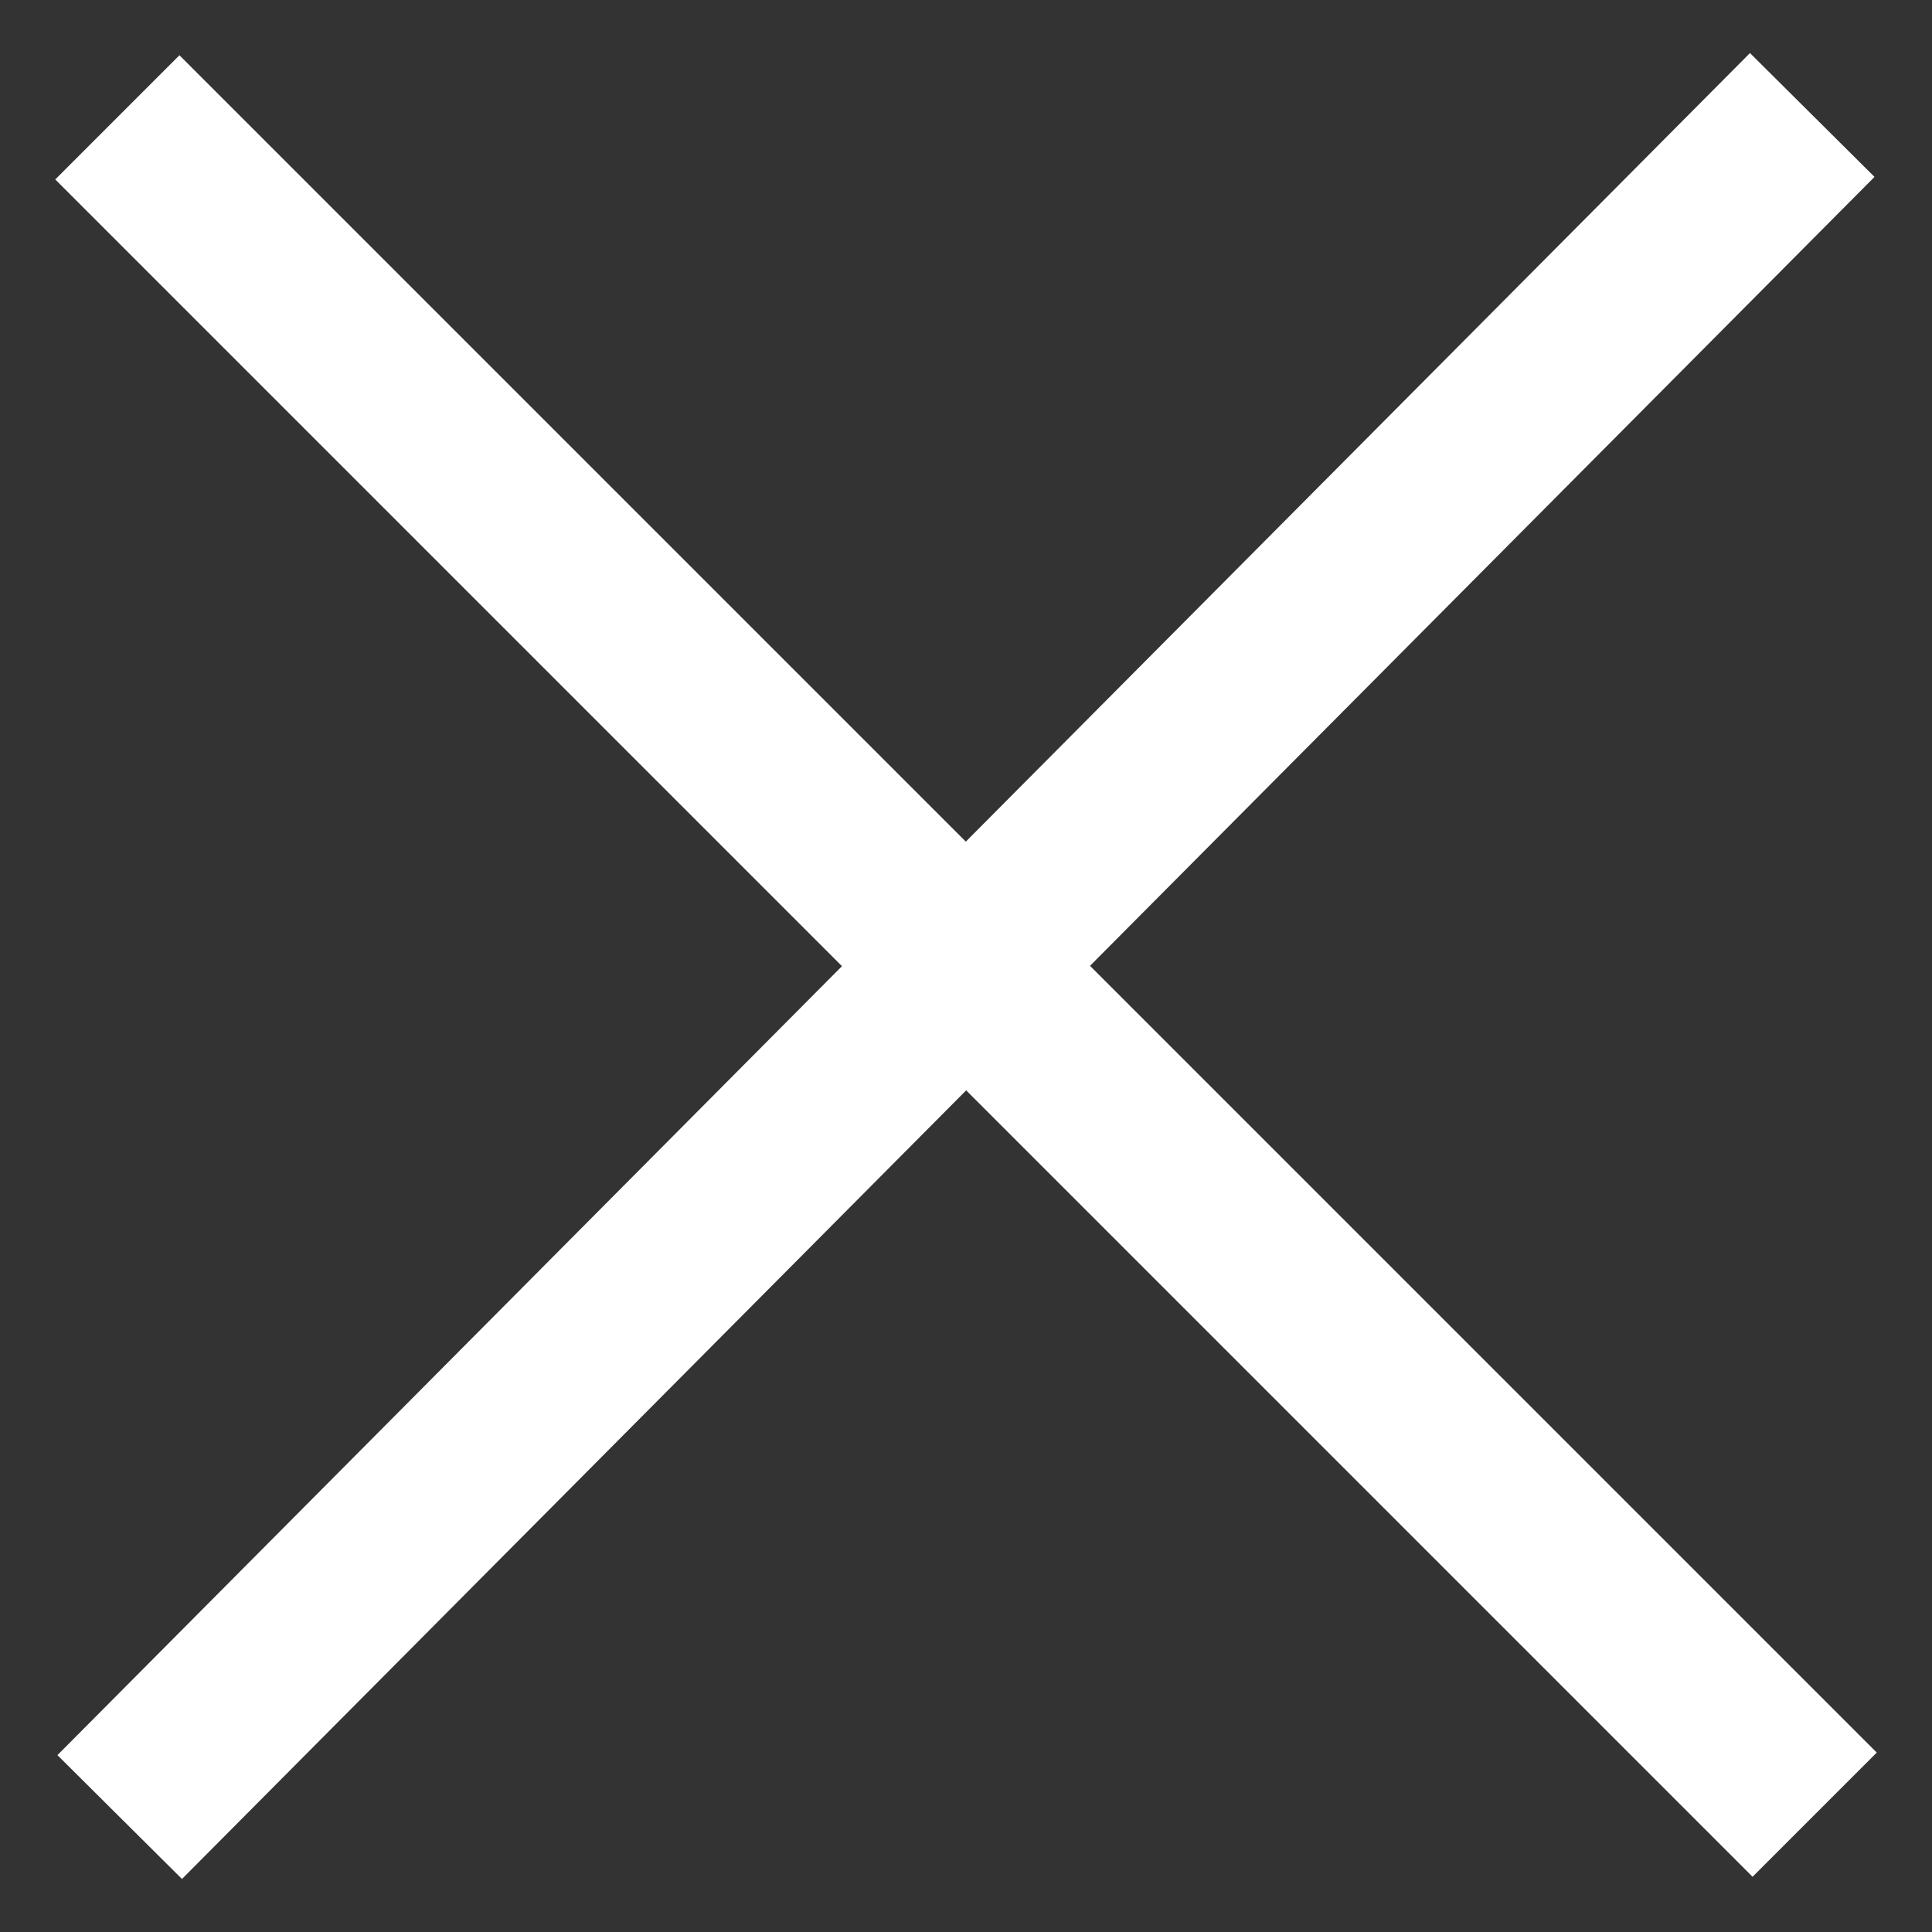 <svg width="33" height="33" viewBox="0 0 33 33" fill="none" xmlns="http://www.w3.org/2000/svg">
<rect x="0" y="0" width="33" height="33" fill="#333333" stroke="none"/>
<rect x="0.981" y="29.979" width="41" height="3" transform="rotate(-45.161 0.981 29.979)" fill="white"/>
<rect x="3.065" y="0.944" width="41" height="3" transform="rotate(45 3.065 0.944)" fill="white"/>
</svg>

